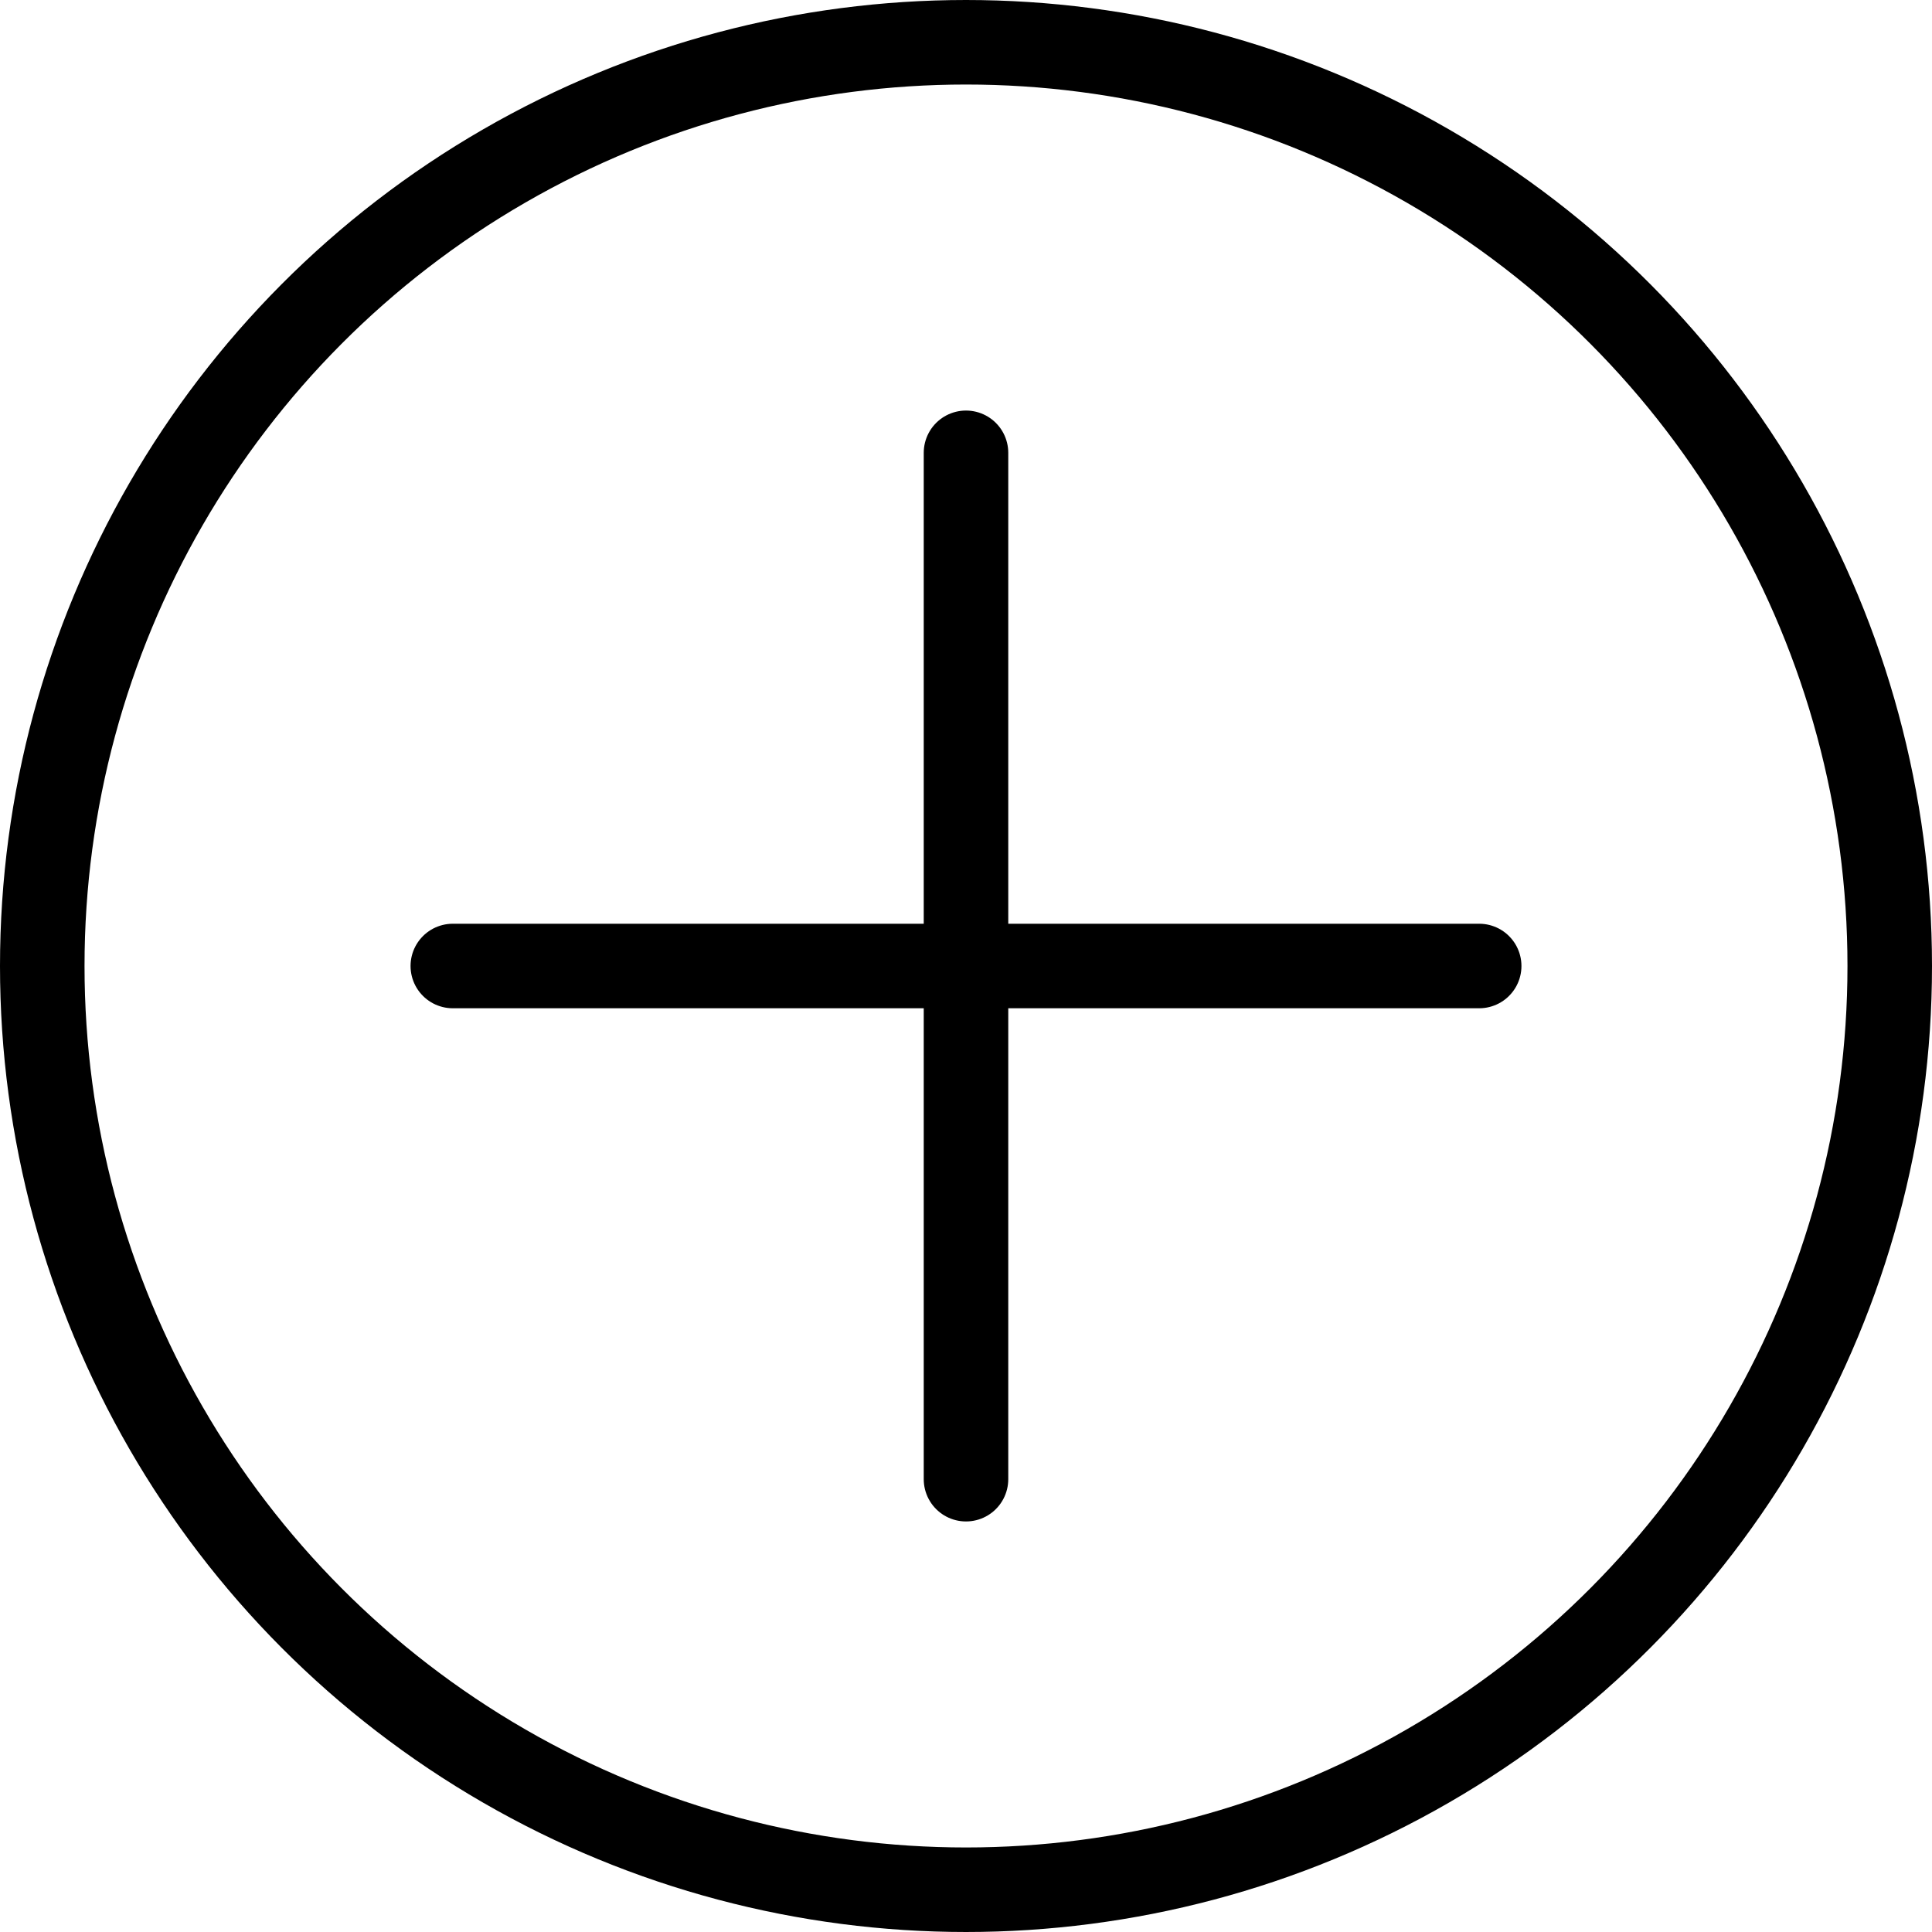 <?xml version="1.0" encoding="utf-8"?>
<svg xmlns="http://www.w3.org/2000/svg" xmlns:xlink="http://www.w3.org/1999/xlink" viewBox="0 0 800 800" xml:space="preserve">
  <style type="text/css">
    .st0{fill:none;stroke:#000000;stroke-width:35;stroke-linecap:round;stroke-linejoin:round;}
  </style>
  <path class="st0" d="M187.5,400H400 M400,400h212.5 M400,400V187.5 M400,400v212.5"/>
  <circle class="st0" cx="400" cy="400" r="382.5"/>
</svg>
